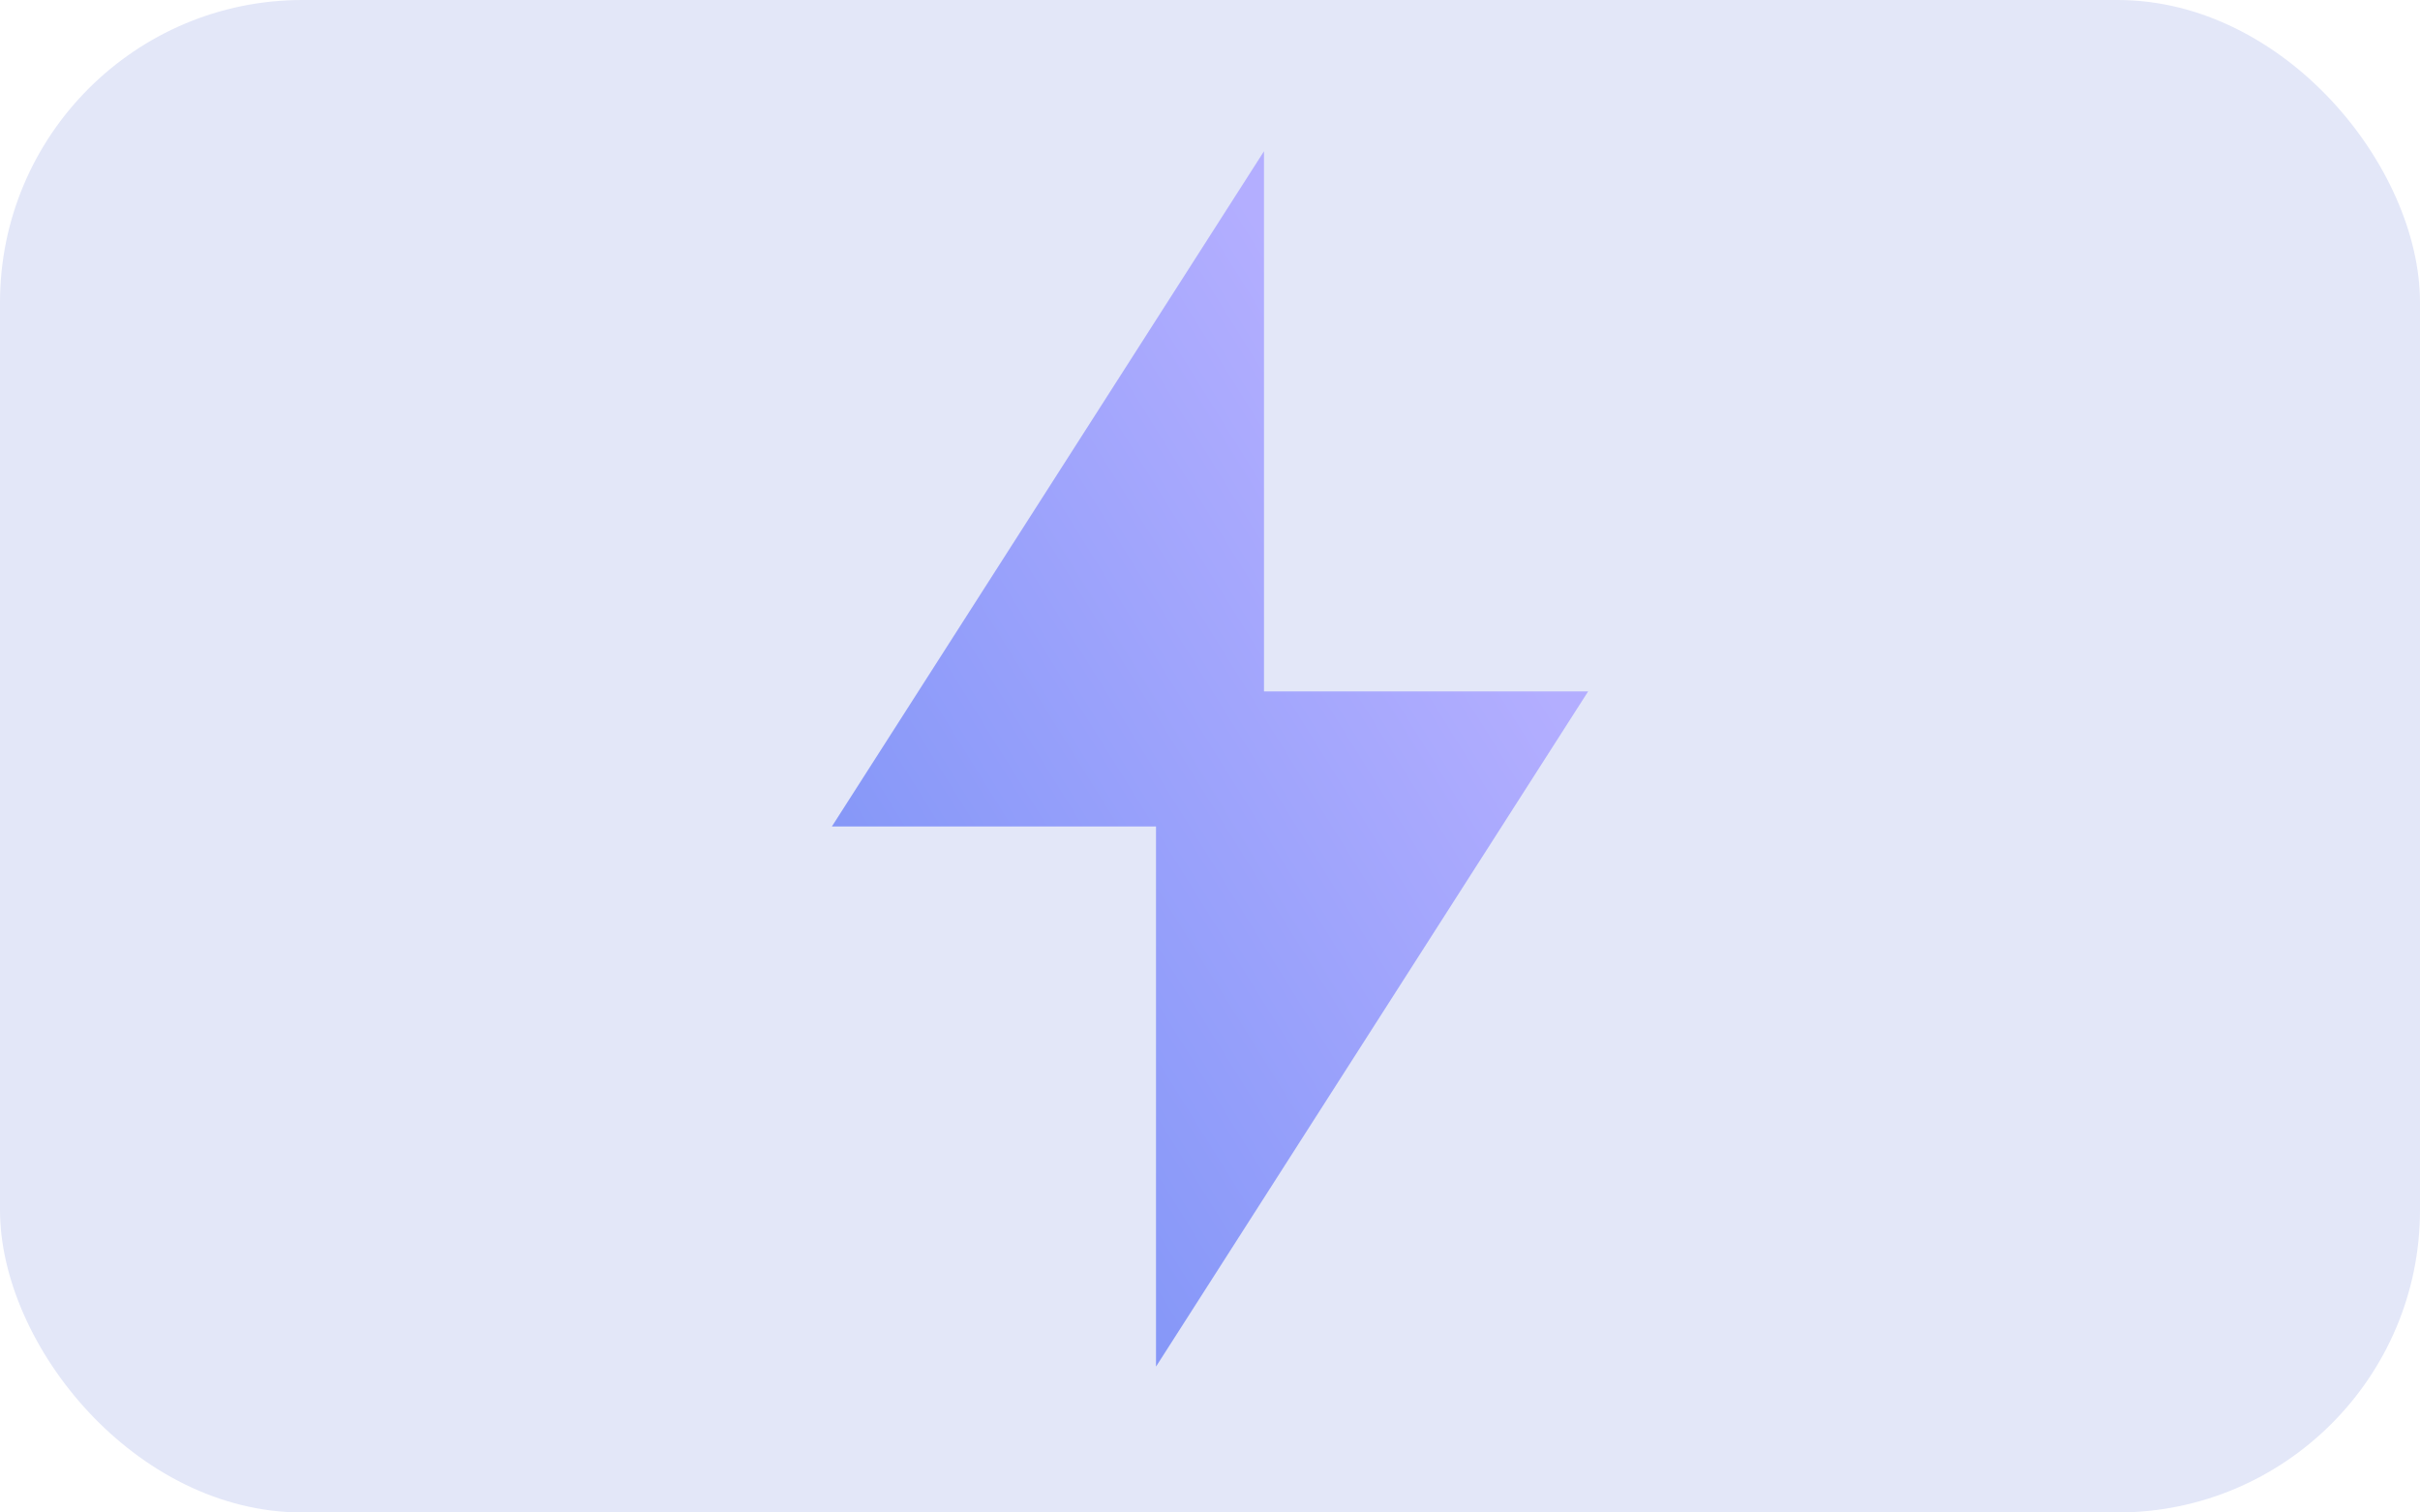 <svg width="32" height="20" viewBox="0 0 32 20" fill="none" xmlns="http://www.w3.org/2000/svg">
<rect width="32" height="20" rx="4" fill="#E3E7F8"/>
<path d="M21 9.143H16.714V2L11 10.929H15.286V18.071L21 9.143Z" fill="url(#paint0_linear)"/>
<defs>
<linearGradient id="paint0_linear" x1="11" y1="18.071" x2="25.418" y2="9.1" gradientUnits="userSpaceOnUse">
<stop stop-color="#738EF5"/>
<stop offset="0.753" stop-color="#B3AEFF"/>
</linearGradient>
</defs>
</svg>
